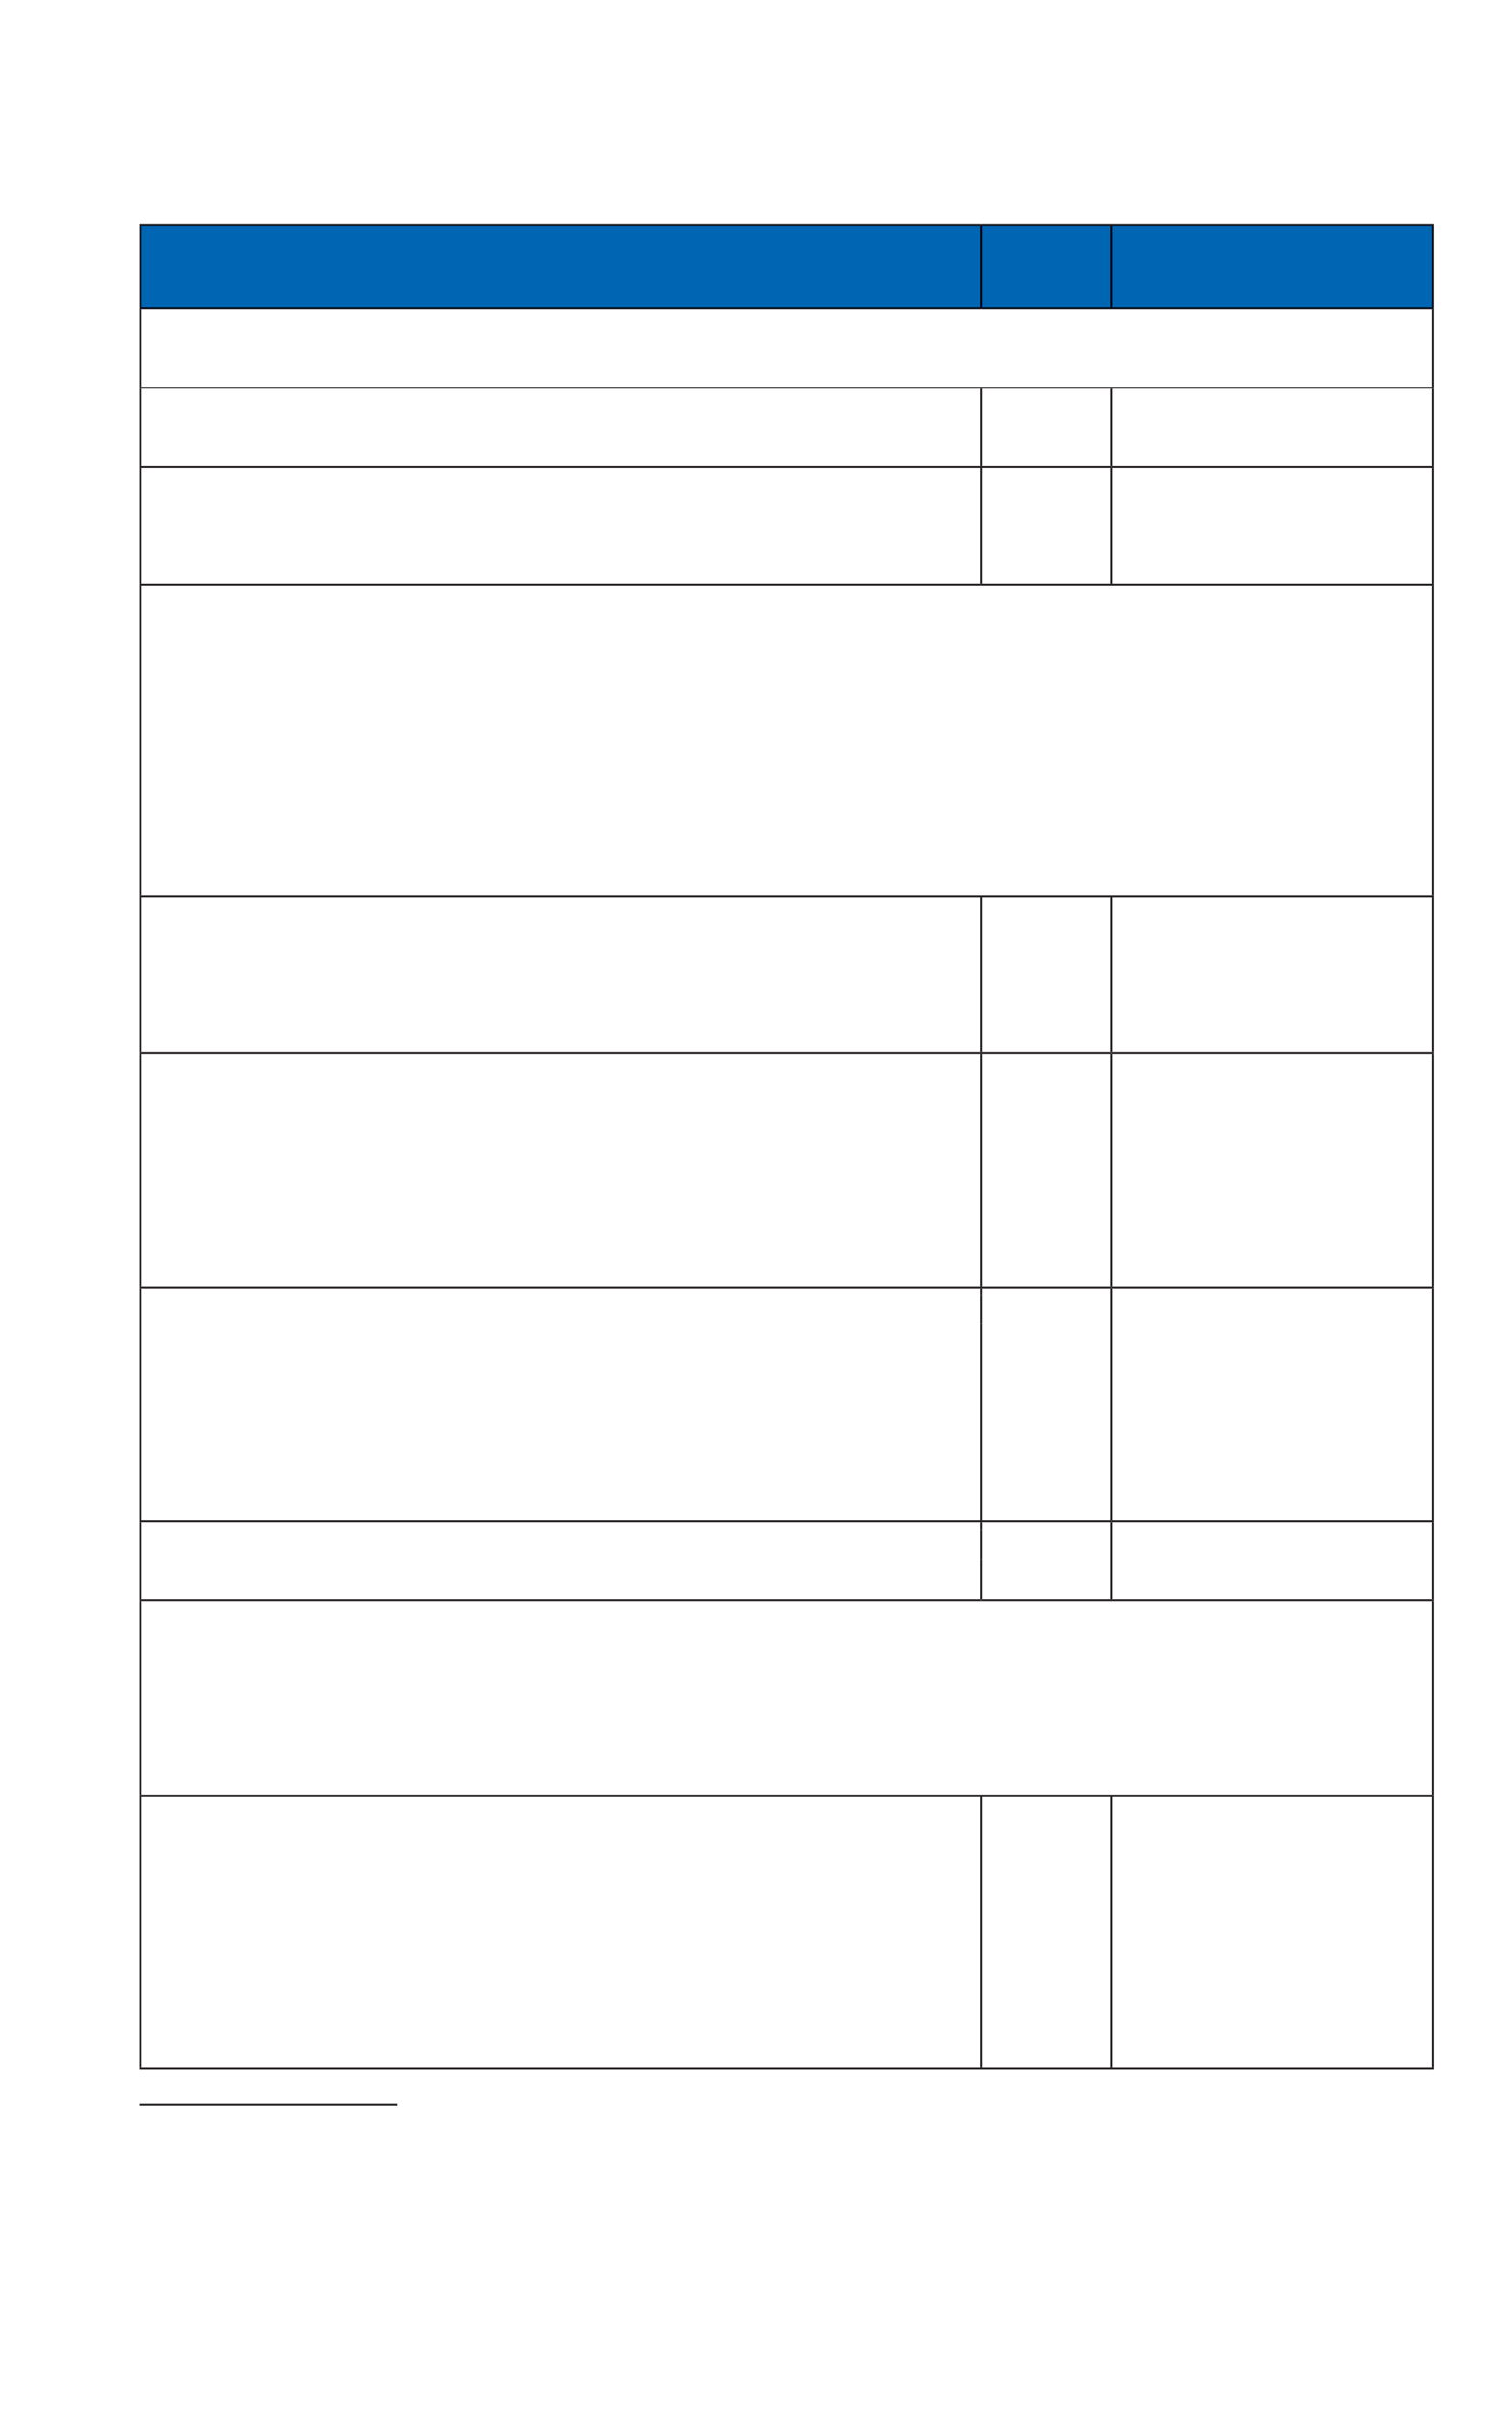 <?xml version="1.0" encoding="UTF-8" standalone="no"?>
<!DOCTYPE svg PUBLIC "-//W3C//DTD SVG 1.1//EN"
"http://www.w3.org/Graphics/SVG/1.1/DTD/svg11.dtd">
<svg viewBox="0 0 541 866" version="1.1" xmlns="http://www.w3.org/2000/svg" xmlns:xlink="http://www.w3.org/1999/xlink">
<defs>
<style type="text/css"><![CDATA[
.g0_241{
fill: #0066B3;
}
.g1_241{
fill: #231F20;
}
.g2_241{
fill: #00000C;
}
]]></style>
</defs>
<path d="M50.4,80.4H351.1v29.9H50.4V80.4m300.7,0h46.5v29.9H351.1V80.4m46.5,0h115v29.9h-115V80.4Z" class="g0_241"/>
<path d="M512.9,138.3h-.7V110.6h.7v27.7Z" class="g1_241"/>
<path d="M512.2,320.2h.7V209.5h-.7V320.2Z" class="g1_241"/>
<path d="M512.2,641.9h.7V572.7h-.7v69.2Z" class="g1_241"/>
<path d="M351.5,109.9h-.4V80.7h.4v29.2m-.4,0h-.3V80.7h.3v29.2Z" class="g2_241"/>
<path d="M50.1,80.7V80h301v.7v-.3H50.4v.3h-.3Z" class="g1_241"/>
<path d="M350.8,80.7H50.4v-.3H351.1v.3h-.3m.3,0v-.3v.3Z" class="g2_241"/>
<path d="M351.1,80.7v0h-.3h.3Z" class="g2_241"/>
<path d="M50.4,109.9h-.3V80.7h.3v29.2Z" class="g1_241"/>
<path d="M50.4,109.9h.3V80.7h-.3v29.2Z" class="g2_241"/>
<path d="M50.4,80.7h-.3h.3Z" class="g1_241"/>
<path d="M50.4,80.7h.3h-.3Z" class="g2_241"/>
<path d="M512.9,80.7v0h-.3v-.3h-115v.3v-.3H351.1V80H512.9v.7Z" class="g1_241"/>
<path d="M512.2,80.7H397.6v-.3h115v.3h-.4m-114.9,0H351.1v-.3h46.5v.3h-.3Z" class="g2_241"/>
<path d="M351.1,80.7h.4h-.4Z" class="g2_241"/>
<path d="M398,109.9h-.4V80.7h.4v29.2m-.4,0h-.3V80.7h.3v29.2Z" class="g2_241"/>
<path d="M398,80.7h-.4h.4m-.4,0h-.3h.3Z" class="g2_241"/>
<path d="M512.9,109.9h-.3V80.7h.3v29.2Z" class="g1_241"/>
<path d="M512.6,109.9h-.4V80.7h.4v29.2Z" class="g2_241"/>
<path d="M512.9,80.7h-.3h.3Z" class="g1_241"/>
<path d="M512.2,80.7h.4h-.4Z" class="g2_241"/>
<path d="M50.1,166.6h.6V139h-.6v27.6Z" class="g1_241"/>
<path d="M50.7,208.8h-.6V167.3h.6v41.5Z" class="g1_241"/>
<path d="M50.7,376.2h-.6V320.9h.6v55.3Z" class="g1_241"/>
<path d="M50.7,459.9h-.6v-83h.6v83Z" class="g1_241"/>
<path d="M50.1,543.6h.6v-83h-.6v83Z" class="g1_241"/>
<path d="M50.7,572h-.6V544.3h.6V572Z" class="g1_241"/>
<path d="M50.7,739.4h-.6V642.5h.6v96.9Z" class="g1_241"/>
<path d="M350.8,166.6h.7V139h-.7v27.6Z" class="g1_241"/>
<path d="M397.3,166.6h.7V139h-.7v27.6Z" class="g1_241"/>
<path d="M512.2,166.6h.7V139h-.7v27.6Z" class="g1_241"/>
<path d="M397.3,167.3H50.1v-.7H397.6v.7h-.3Z" class="g1_241"/>
<path d="M50.7,167.3h-.6h.6Z" class="g1_241"/>
<path d="M351.1,208.8v0h-.3V167.3h.7v41.5h-.4Z" class="g1_241"/>
<path d="M351.5,167.3h-.7h.7Z" class="g1_241"/>
<path d="M351.1,110.6H50.1v-.7h.3v.4H351.1v-.4v.7Z" class="g1_241"/>
<path d="M351.1,110.3v-.4v.4H50.4v-.4H351.1v.4Z" class="g2_241"/>
<path d="M50.7,138.3h-.6V110.6h.6v27.7Z" class="g1_241"/>
<path d="M50.7,110.6h-.6h.6Z" class="g1_241"/>
<path d="M397.6,110.6H351.1v-.3h46.5v-.4v.4h115v-.4h.3v.7H397.6Z" class="g1_241"/>
<path d="M512.6,110.3h-115v-.4h115v.4m-115,0H351.1v-.4h46.5v.4Z" class="g2_241"/>
<path d="M512.2,110.6h.7h-.7Z" class="g1_241"/>
<path d="M397.6,139H50.1v-.7H512.9v.7H397.6Z" class="g1_241"/>
<path d="M512.9,138.3h-.7h.7Z" class="g1_241"/>
<path d="M50.7,138.3h-.6h.6Z" class="g1_241"/>
<path d="M512.9,167.3H397.6v-.7H512.9v.7Z" class="g1_241"/>
<path d="M398,208.8h-.7V167.3h.7v41.5Z" class="g1_241"/>
<path d="M397.3,167.3h.7h-.7Z" class="g1_241"/>
<path d="M512.9,208.8h-.7V167.3h.7v41.5Z" class="g1_241"/>
<path d="M512.9,167.3h-.7h.7Z" class="g1_241"/>
<path d="M351.1,209.5H50.1v-.7h301v.7Z" class="g1_241"/>
<path d="M50.7,208.8h-.6h.6Z" class="g1_241"/>
<path d="M351.1,208.8h-.3h.3Z" class="g1_241"/>
<path d="M50.1,320.2h.6V209.5h-.6V320.2Z" class="g1_241"/>
<path d="M512.9,209.5H351.1v-.7H512.9v.7Z" class="g1_241"/>
<path d="M351.1,208.8h.4h-.4Z" class="g1_241"/>
<path d="M398,208.8h-.7h.7Z" class="g1_241"/>
<path d="M512.9,208.8h-.7h.7Z" class="g1_241"/>
<path d="M512.9,320.9v0c-154.3,0,-308.6,0,-462.8,0v-.7H512.9v.7Z" class="g1_241"/>
<path d="M50.7,320.9h-.6h.6Z" class="g1_241"/>
<path d="M351.1,572.7H50.1V572h301v.7Z" class="g1_241"/>
<path d="M50.7,572h-.6h.6Z" class="g1_241"/>
<path d="M50.1,641.9h.6V572.7h-.6v69.2Z" class="g1_241"/>
<path d="M512.9,572.7H351.1V572H512.9v.7Z" class="g1_241"/>
<path d="M512.9,642.5v0c-154.3,0,-308.6,0,-462.8,0v-.6H512.9v.6Z" class="g1_241"/>
<path d="M50.7,642.5h-.6h.6Z" class="g1_241"/>
<path d="M351.5,376.2h-.7V320.9h.7v55.3Z" class="g1_241"/>
<path d="M351.5,320.9h-.7h.7Z" class="g1_241"/>
<path d="M397.6,376.2v0h-.3V320.9h.7v55.3h-.4Z" class="g1_241"/>
<path d="M398,320.9h-.7h.7Z" class="g1_241"/>
<path d="M512.9,376.2h-.7V320.9h.7v55.3Z" class="g1_241"/>
<path d="M512.9,320.9h-.7h.7Z" class="g1_241"/>
<path d="M397.6,376.9H50.1v-.7H397.6v.7Z" class="g1_241"/>
<path d="M50.7,376.2h-.6h.6Z" class="g1_241"/>
<path d="M351.5,376.2h-.7h.7Z" class="g1_241"/>
<path d="M397.6,376.2h-.3h.3Z" class="g1_241"/>
<path d="M351.5,459.9h-.7v-83h.7v83Z" class="g1_241"/>
<path d="M512.9,376.9H397.6v-.7H512.9v.7Z" class="g1_241"/>
<path d="M397.6,376.2h.4h-.4Z" class="g1_241"/>
<path d="M512.9,376.2h-.7h.7Z" class="g1_241"/>
<path d="M397.6,459.9v0h-.3v-83h.7v83h-.4Z" class="g1_241"/>
<path d="M512.9,459.9h-.7v-83h.7v83Z" class="g1_241"/>
<path d="M397.3,460.6H50.1v-.7H397.6v.7h-.3Z" class="g1_241"/>
<path d="M50.7,459.9h-.6h.6Z" class="g1_241"/>
<path d="M50.7,460.6h-.6h.6Z" class="g1_241"/>
<path d="M351.5,459.9h-.7h.7Z" class="g1_241"/>
<path d="M397.6,459.9h-.3h.3Z" class="g1_241"/>
<path d="M351.5,543.6h-.7V473.4h.7v70.2m0,-80.4h-.7v-2.6h.7v2.6Z" class="g1_241"/>
<path d="M351.5,460.6h-.7h.7Z" class="g1_241"/>
<path d="M512.9,460.6H397.6v-.7H512.9v.7Z" class="g1_241"/>
<path d="M397.6,459.9h.4h-.4Z" class="g1_241"/>
<path d="M512.9,459.9h-.7h.7Z" class="g1_241"/>
<path d="M398,543.6h-.7v-83h.7v83Z" class="g1_241"/>
<path d="M397.3,460.6h.7h-.7Z" class="g1_241"/>
<path d="M512.9,543.6h-.7v-83h.7v83Z" class="g1_241"/>
<path d="M512.9,460.6h-.7h.7Z" class="g1_241"/>
<path d="M350.8,544.3H50.1v-.7H397.6v.7H350.8Z" class="g1_241"/>
<path d="M50.7,544.3h-.6h.6Z" class="g1_241"/>
<path d="M351.1,572v0h-.3V557.5h.7V572h-.4m.4,-25.1h-.7v-2.6h.7v2.6Z" class="g1_241"/>
<path d="M351.1,572h-.3h.3Z" class="g1_241"/>
<path d="M351.1,572h.4h-.4Z" class="g1_241"/>
<path d="M351.1,544.3h-.3h.7h-.4Z" class="g1_241"/>
<path d="M512.9,544.3H397.6v-.7H512.9v.7Z" class="g1_241"/>
<path d="M398,572h-.7V544.3h.7V572Z" class="g1_241"/>
<path d="M398,572h-.7h.7Z" class="g1_241"/>
<path d="M397.3,544.3h.7h-.7Z" class="g1_241"/>
<path d="M512.9,572h-.7V544.3h.7V572Z" class="g1_241"/>
<path d="M512.9,572h-.7h.7Z" class="g1_241"/>
<path d="M512.9,544.3h-.7h.7Z" class="g1_241"/>
<path d="M351.5,739.4h-.7V642.5h.7v96.9Z" class="g1_241"/>
<path d="M351.5,642.5h-.7h.7Z" class="g1_241"/>
<path d="M398,739.4h-.7V642.5h.7v96.9Z" class="g1_241"/>
<path d="M398,642.5h-.7h.7Z" class="g1_241"/>
<path d="M512.9,739.4h-.7V642.5h.7v96.9Z" class="g1_241"/>
<path d="M512.9,642.5h-.7h.7Z" class="g1_241"/>
<path d="M397.6,740.1H50.1v-.7H512.9v.7H397.6Z" class="g1_241"/>
<path d="M50.7,739.4h-.6h.6Z" class="g1_241"/>
<path d="M351.5,739.4h-.7h.7Z" class="g1_241"/>
<path d="M398,739.4h-.7h.7Z" class="g1_241"/>
<path d="M512.9,739.4h-.7h.7Z" class="g1_241"/>
<path d="M350.8,473.4h.7V463.2h-.7v10.2Z" class="g1_241"/>
<path d="M350.8,557.5h.7V546.9h-.7v10.6Z" class="g1_241"/>
<path d="M50.1,753h92.1v-.7H50.1v.7Z" class="g1_241"/>
</svg>